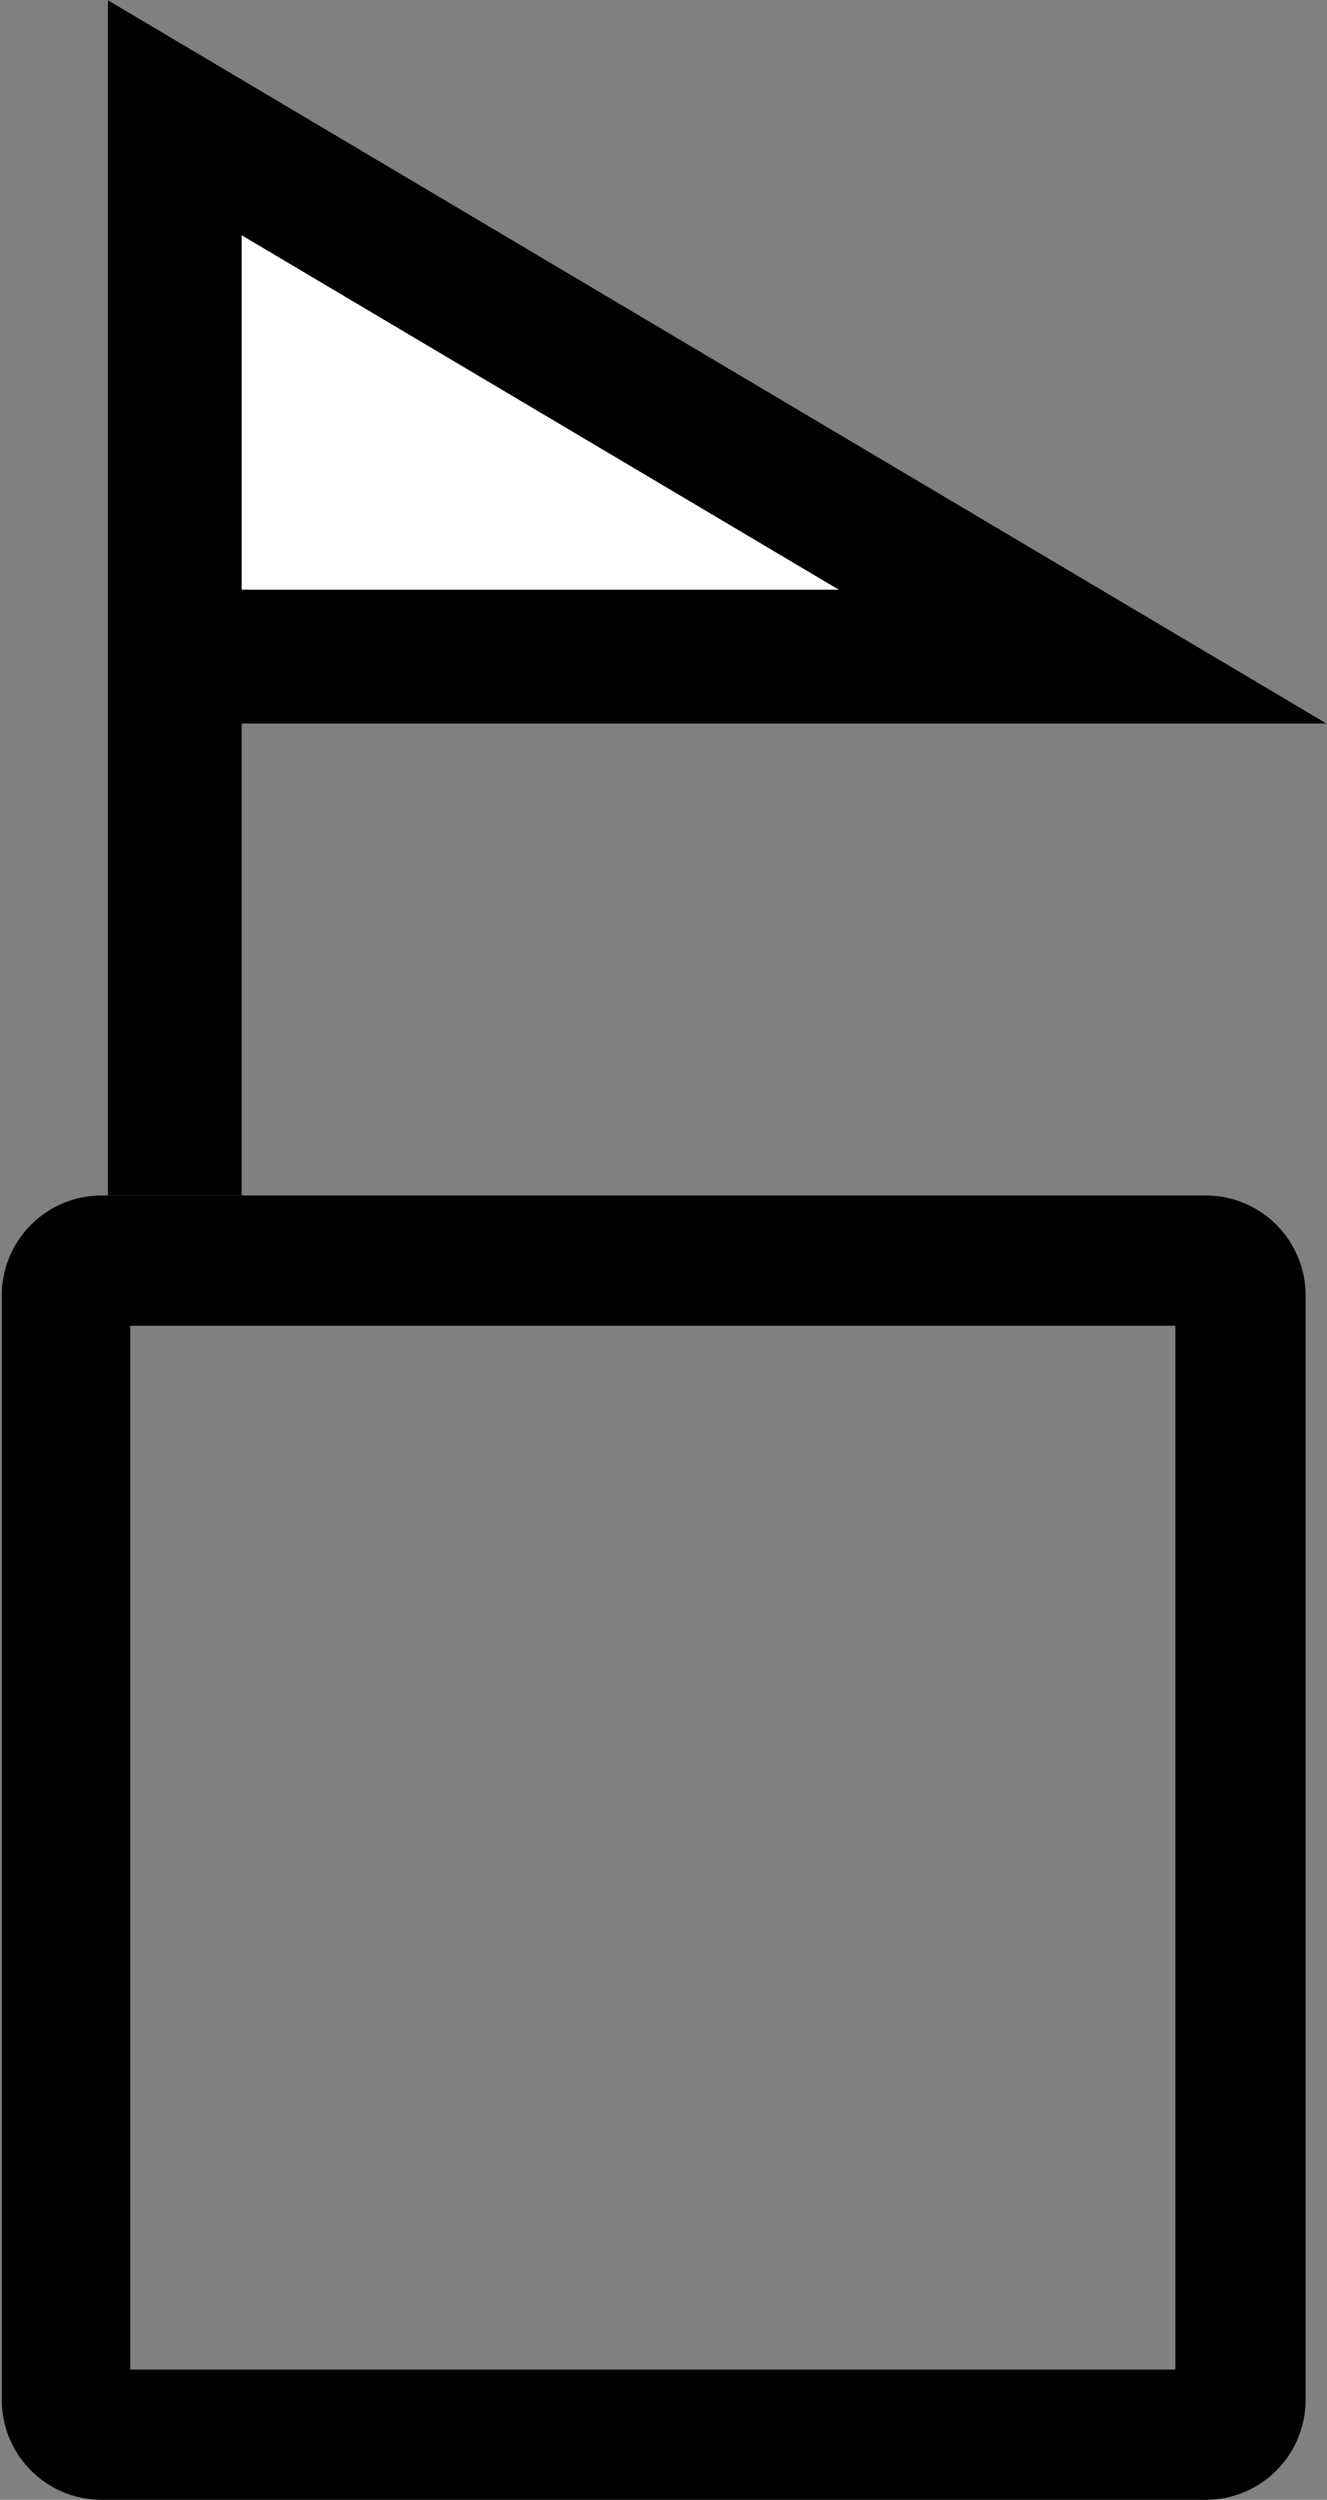 <svg id="Vacant_School" data-name="Vacant School" xmlns="http://www.w3.org/2000/svg" viewBox="0 0 7.44 14.01"><rect x="0" y="0" width="7.44" height="14.01" fill="#808080" stroke="none"/><defs><style>.cls-1{fill:#fff;stroke:#000;stroke-miterlimit:10;stroke-width:0.75px;}</style></defs><title>vacant-school-15</title><path d="M10.43,7.92v5.85H4.57V7.92h5.85m.17-.73H4.41a.56.56,0,0,0-.56.56v6.19a.56.56,0,0,0,.56.56h6.19a.56.56,0,0,0,.56-.56V7.75a.56.56,0,0,0-.56-.56Z" transform="translate(-3.84 -0.49)"/><polygon class="cls-1" points="0.98 6.7 0.98 3.68 6.07 3.68 0.98 0.66 0.98 3.68 0.98 6.7"/></svg>